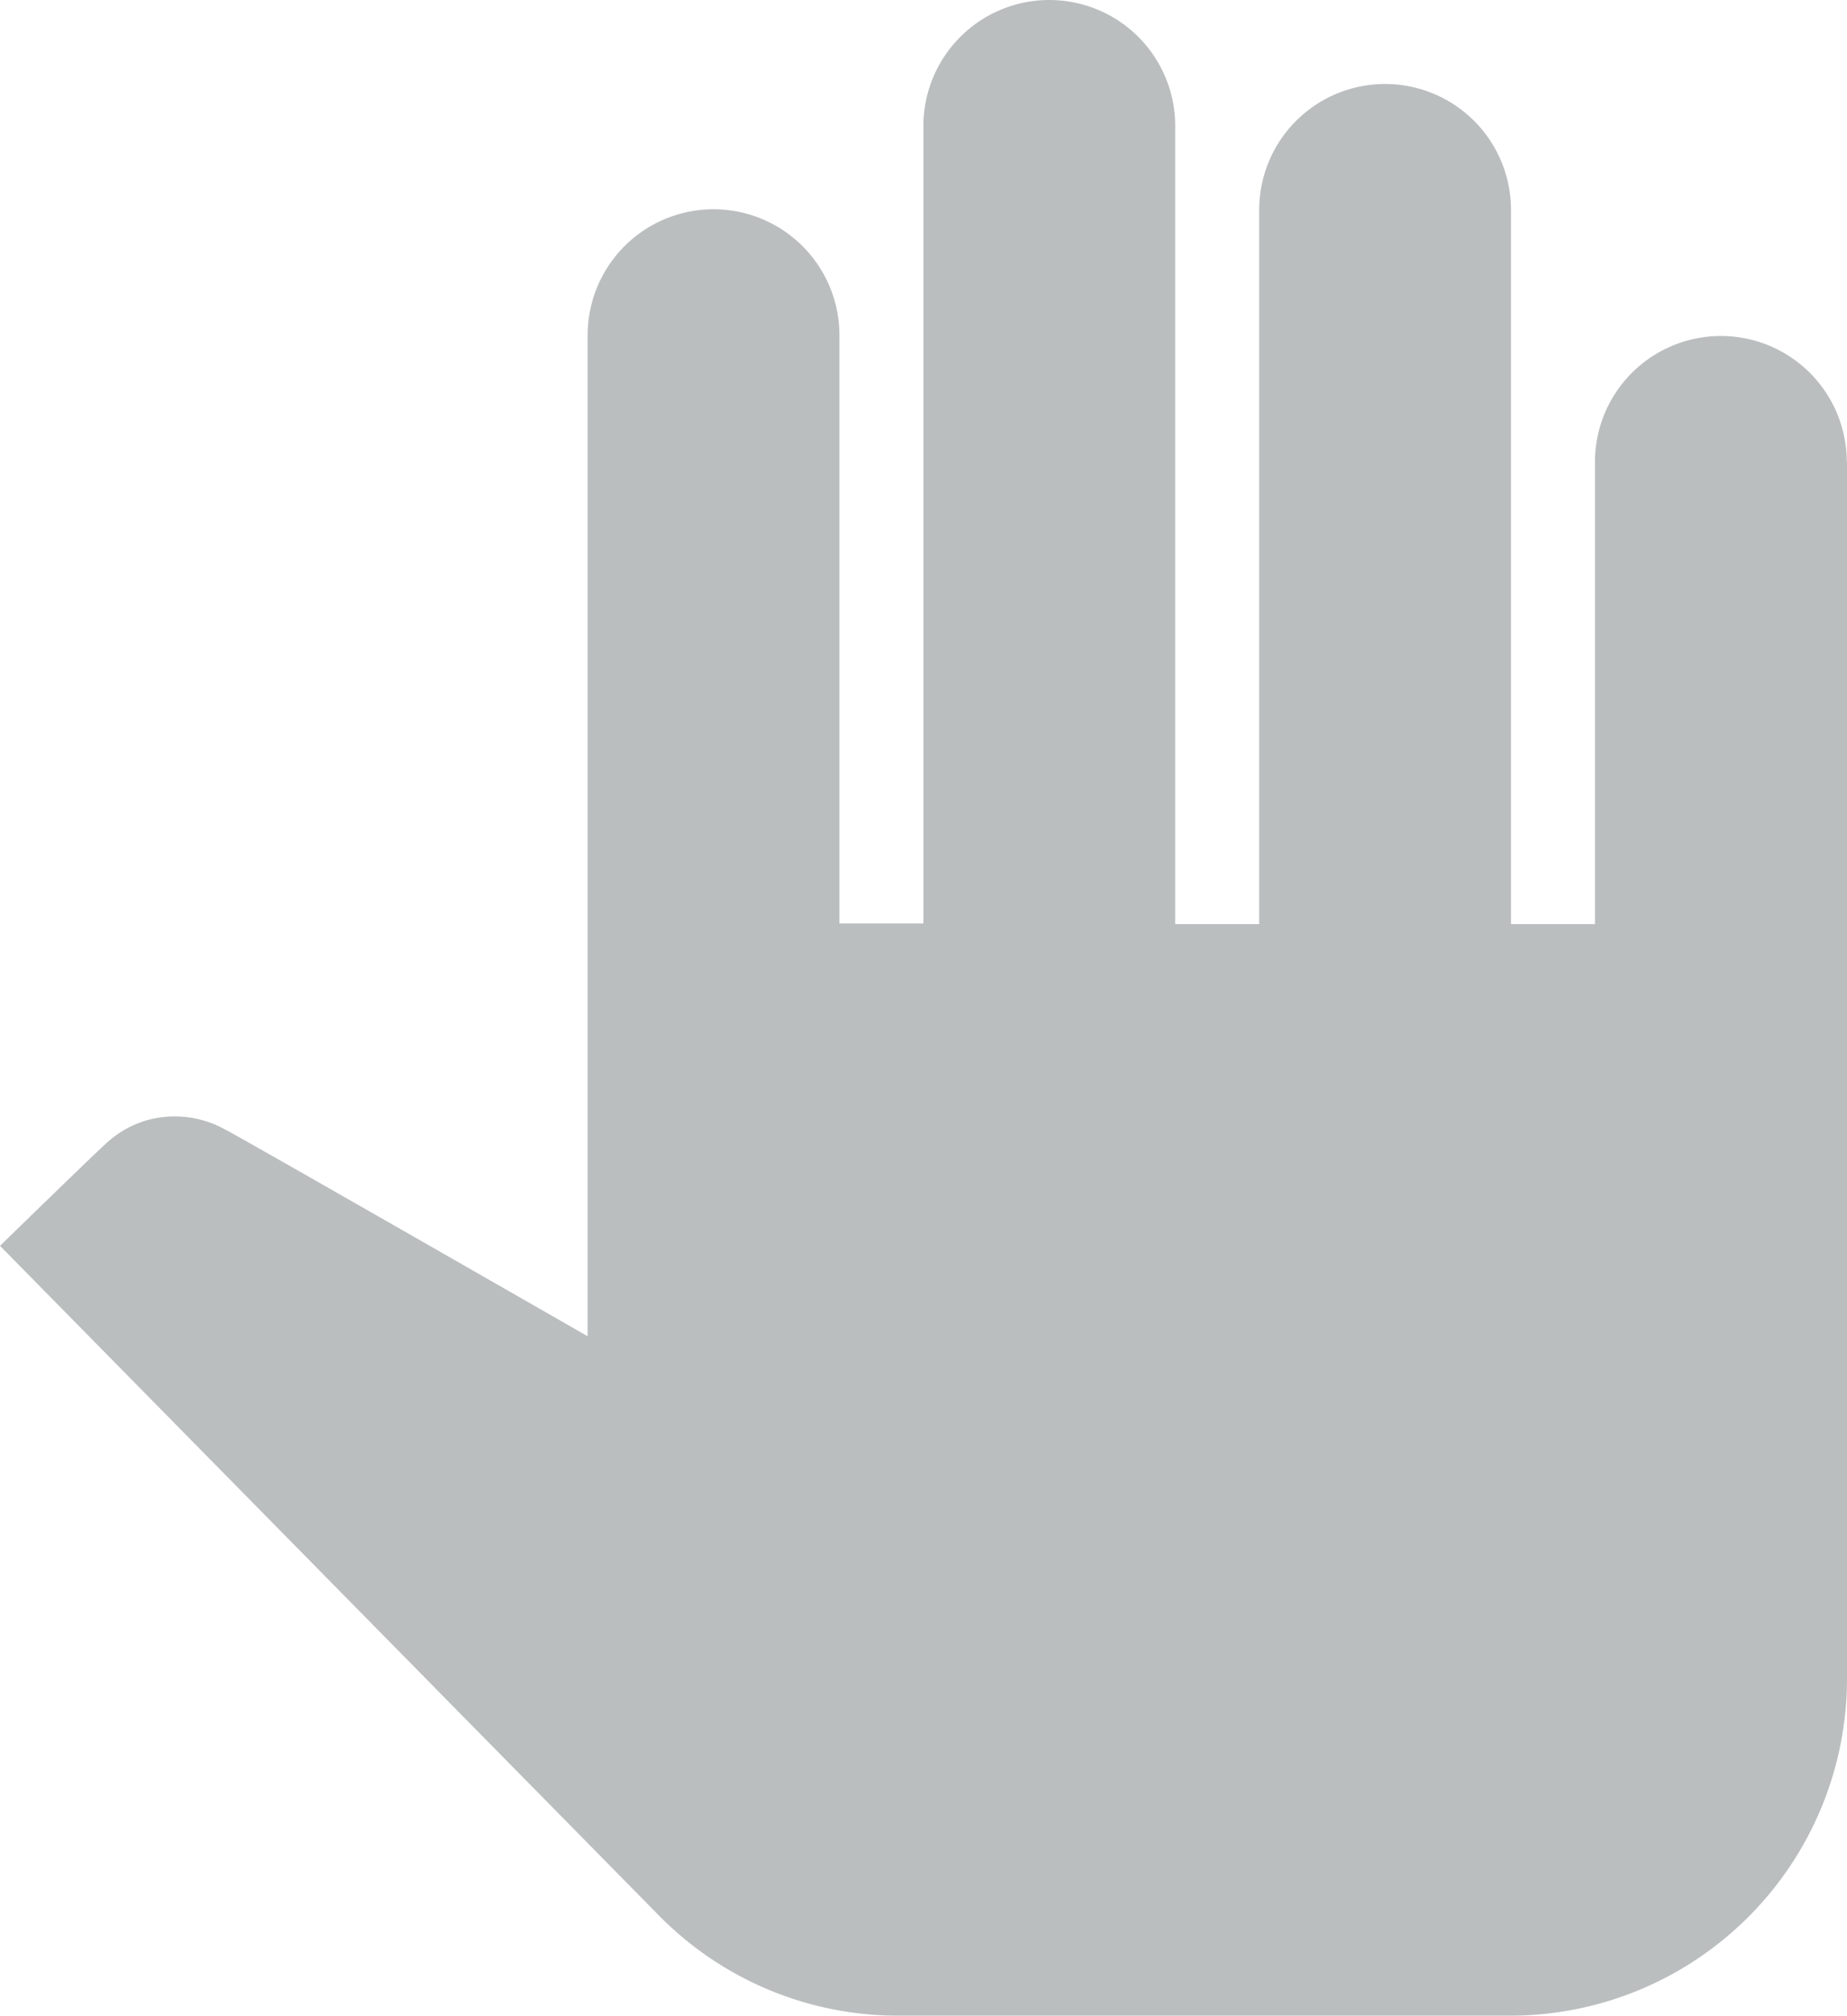 <svg xmlns="http://www.w3.org/2000/svg" width="17.91" height="19.538" viewBox="0 0 17.91 19.538">
  <path id="ic_pan_tool_24px" d="M18.91,4.477v11.8a3.266,3.266,0,0,1-3.256,3.256H9.711a3.251,3.251,0,0,1-2.32-.969L1,12.073s1.026-1,1.058-1.018a.965.965,0,0,1,.643-.236,1,1,0,0,1,.488.13c.033.008,3.509,2,3.509,2v-9.7a1.221,1.221,0,0,1,2.442,0v5.7h.814V1.221a1.221,1.221,0,0,1,2.442,0V8.955h.814V2.035a1.221,1.221,0,1,1,2.442,0v6.92h.814V4.477a1.221,1.221,0,1,1,2.442,0Z" transform="translate(-1)" fill="#bbbebf"/>
</svg>
